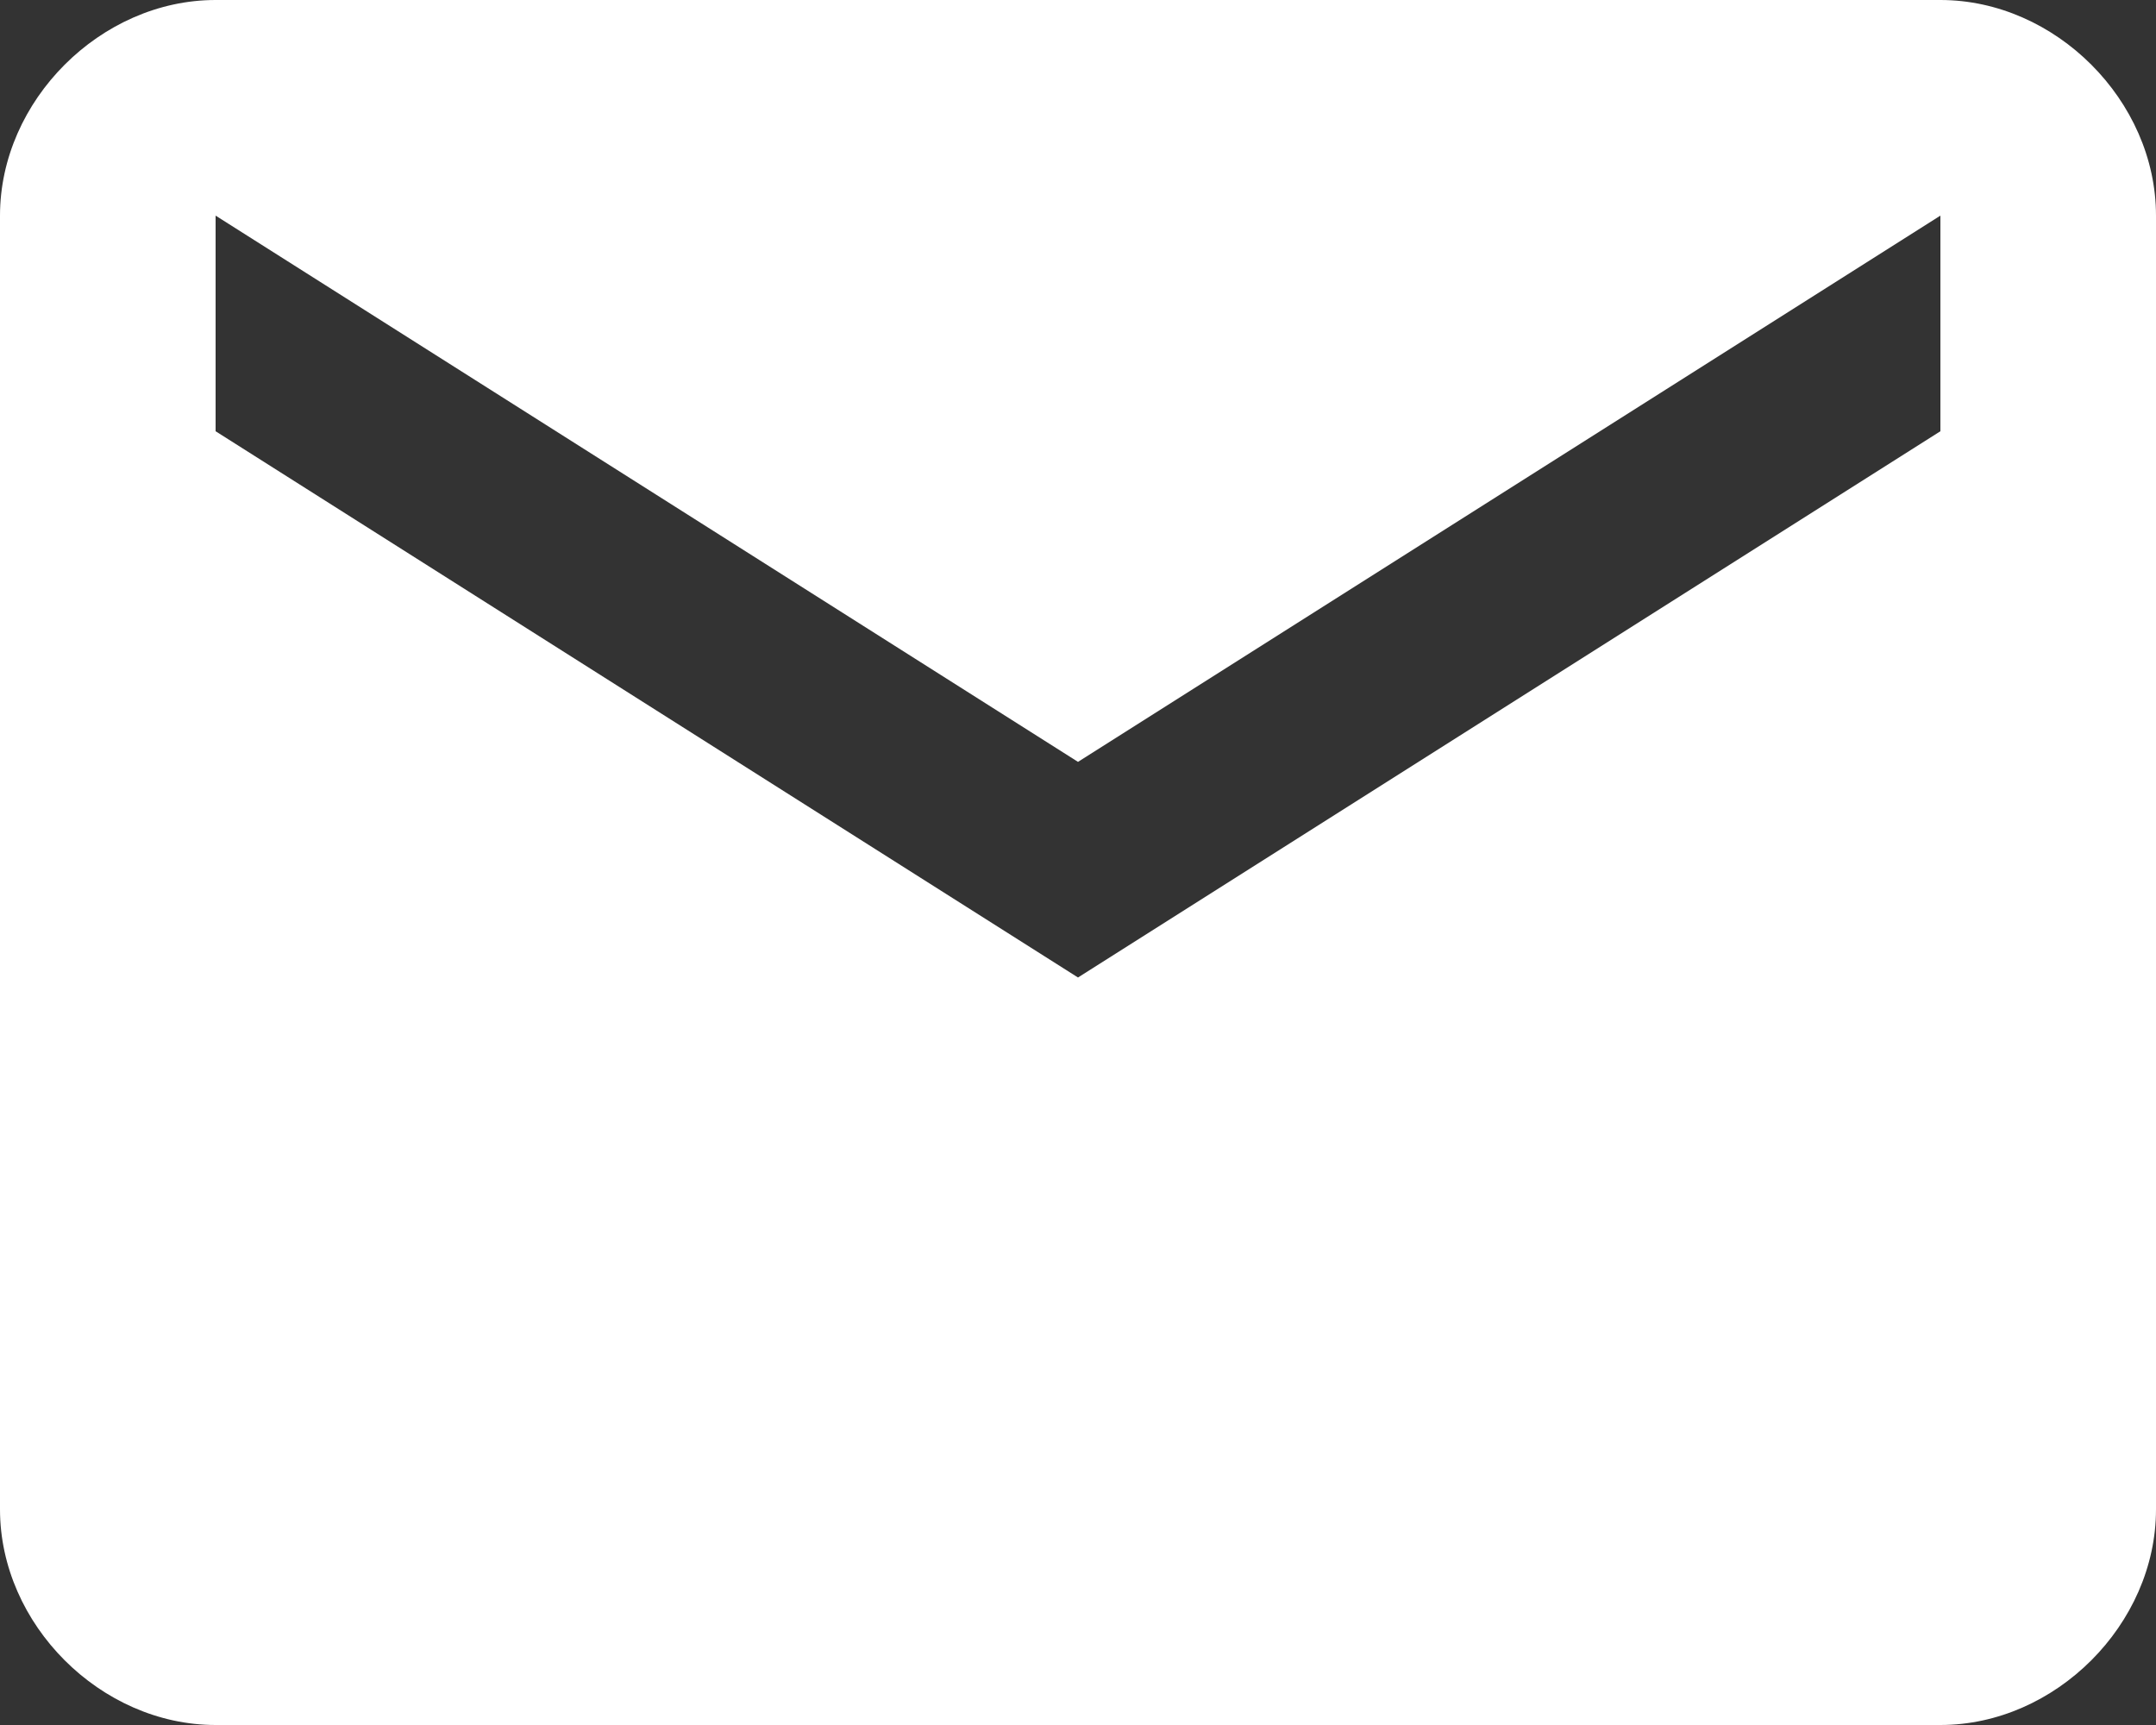 <?xml version="1.0" encoding="utf-8"?>
<!-- Generator: Adobe Illustrator 19.0.0, SVG Export Plug-In . SVG Version: 6.00 Build 0)  -->
<svg version="1.1" id="Calque_1" xmlns="http://www.w3.org/2000/svg" xmlns:xlink="http://www.w3.org/1999/xlink" x="0px" y="0px"
	 width="15px" height="12px" viewBox="1.5 3 15 12" style="enable-background:new 1.5 3 15 12;" xml:space="preserve">
<rect x="1.5" y="3" width="15" height="12" fill="#333333" stroke="none"/>
<style type="text/css">
	.st0{fill:#FFFFFF;}
</style>
<path class="st0" d="M15,3H3C2.2,3,1.5,3.7,1.5,4.5l0,9C1.5,14.3,2.2,15,3,15h12c0.8,0,1.5-0.7,1.5-1.5v-9C16.5,3.7,15.8,3,15,3z
	 M15,6L9,9.8L3,6V4.5l6,3.8l6-3.8V6z"/>
</svg>
